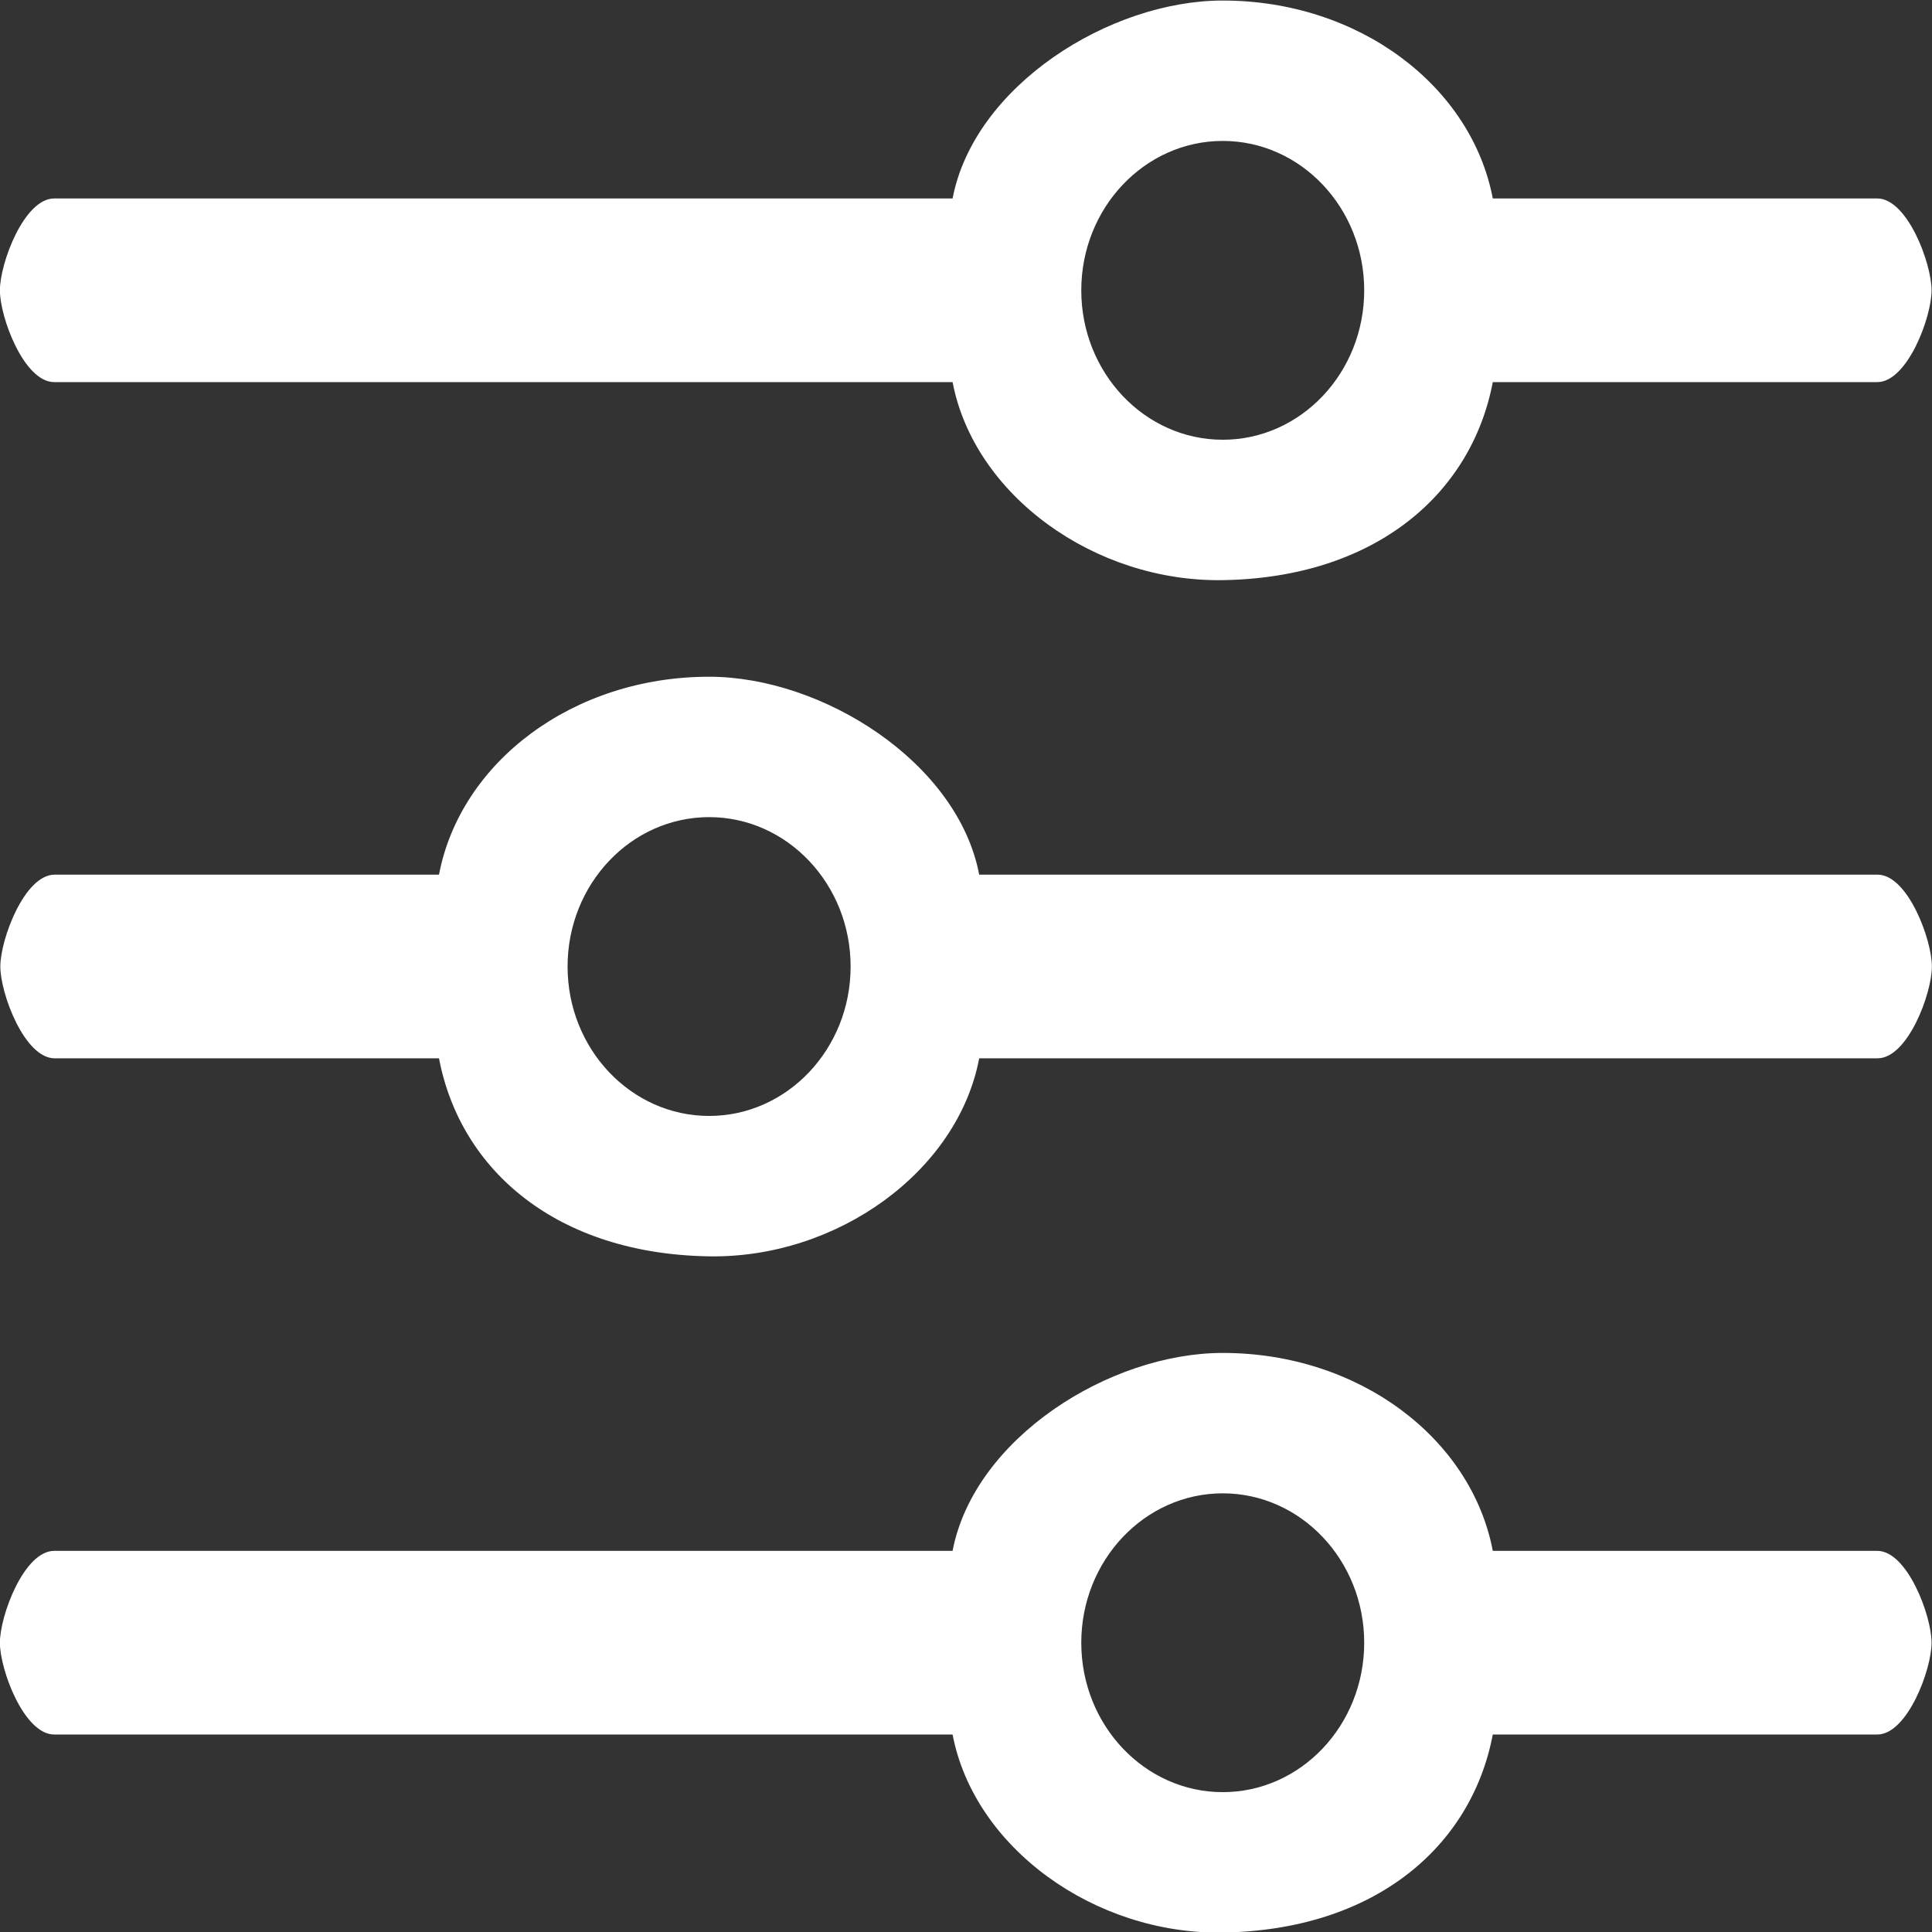 <svg xmlns="http://www.w3.org/2000/svg" width="18" height="18">
    <rect width="100%" height="100%" fill="#333333" stroke="none"/>
    <path fill="#FFF" fill-rule="evenodd" d="M17.49 3.56h-3.582c-.2 1.05-1.104 1.823-2.516 1.845-1.195.019-2.316-.792-2.517-1.845H.505c-.281 0-.506-.603-.506-.855s.225-.856.506-.856h8.37C9.076.8 10.337.005 11.392.005c1.269 0 2.316.795 2.516 1.844h3.582c.28 0 .506.604.506.856s-.226.855-.506.855zm-6.098-2.247c-.727 0-1.318.624-1.318 1.392 0 .768.591 1.392 1.318 1.392.728 0 1.318-.624 1.318-1.392 0-.768-.59-1.392-1.318-1.392zm6.101 8.547h-8.37c-.2 1.054-1.322 1.864-2.516 1.845-1.413-.022-2.317-.795-2.517-1.845H.509c-.281 0-.506-.604-.506-.855 0-.252.225-.856.506-.856H4.09c.2-1.049 1.247-1.844 2.517-1.844 1.054 0 2.316.795 2.516 1.844h8.37c.281 0 .506.604.506.856 0 .251-.225.855-.506.855zM6.607 7.613c-.728 0-1.319.624-1.319 1.392 0 .768.591 1.392 1.319 1.392.727 0 1.318-.624 1.318-1.392 0-.768-.591-1.392-1.318-1.392zM.505 14.449h8.37c.201-1.049 1.462-1.844 2.517-1.844 1.269 0 2.316.795 2.516 1.844h3.582c.28 0 .506.604.506.856 0 .251-.226.855-.506.855h-3.582c-.2 1.05-1.104 1.823-2.516 1.845-1.195.019-2.316-.791-2.517-1.845H.505c-.281 0-.506-.604-.506-.855 0-.252.225-.856.506-.856zm10.887 2.248c.728 0 1.318-.624 1.318-1.392 0-.768-.59-1.392-1.318-1.392-.727 0-1.318.624-1.318 1.392 0 .768.591 1.392 1.318 1.392z"/>
</svg>
